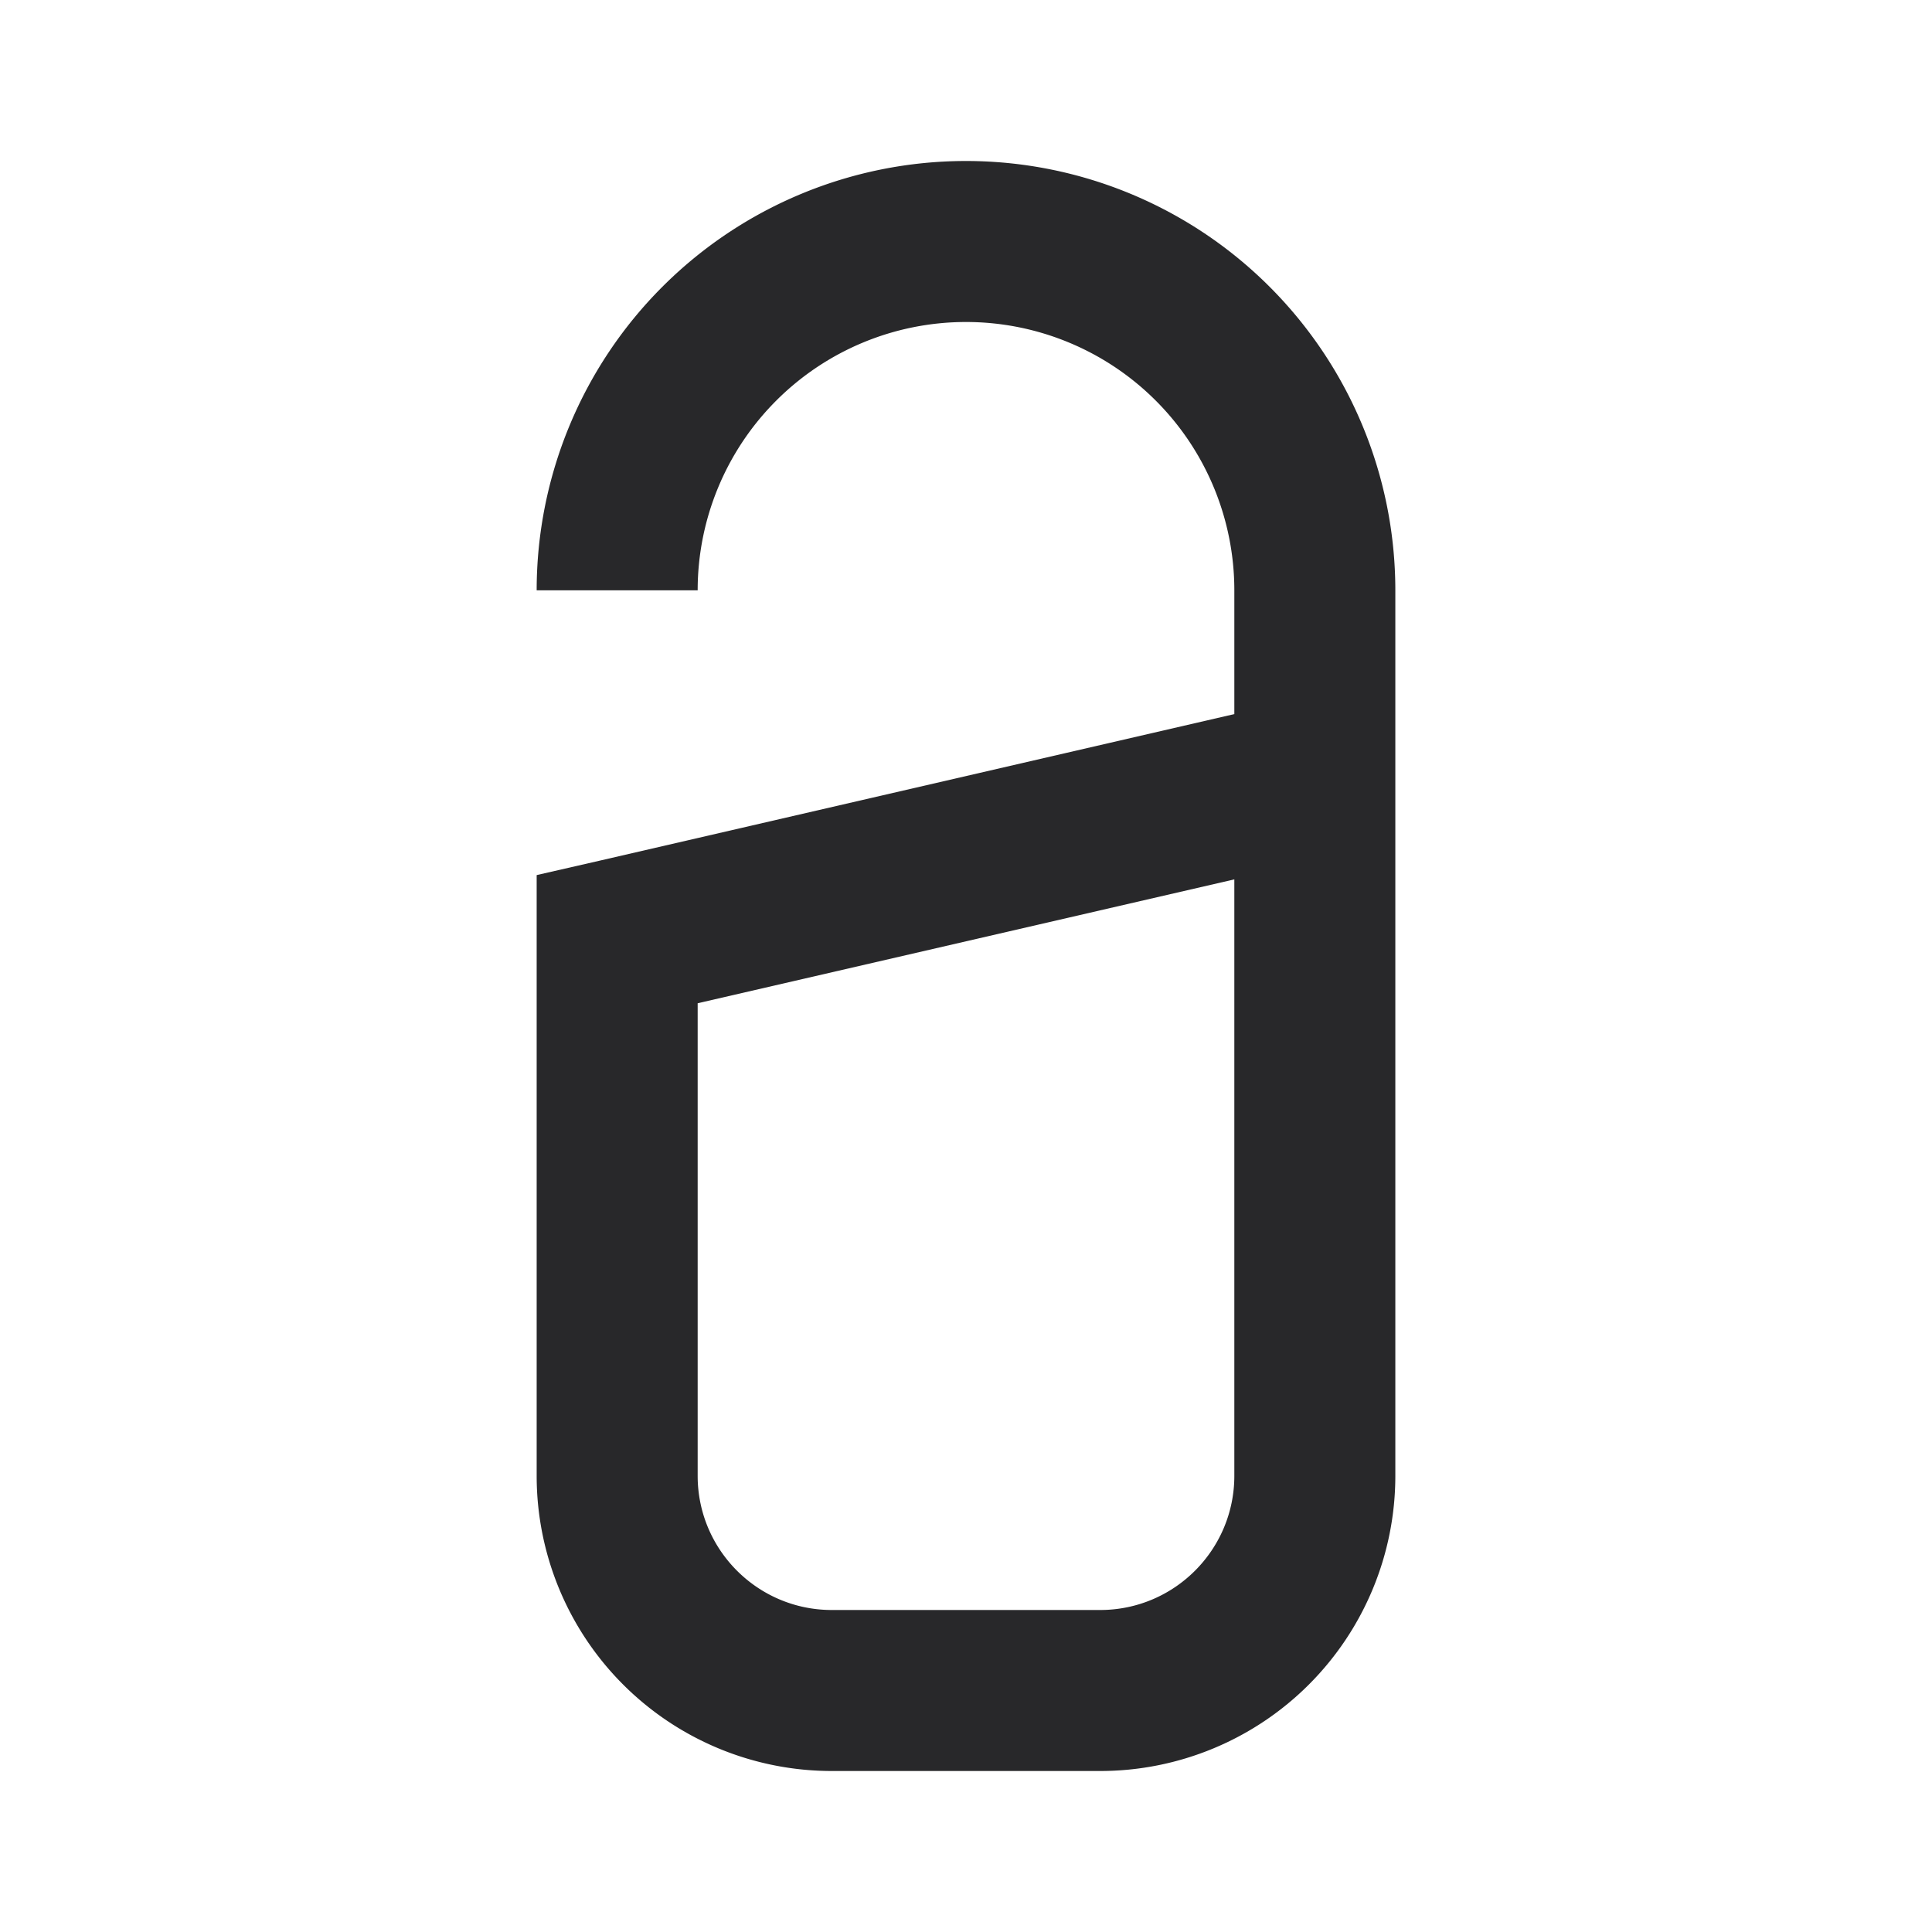 <svg xmlns="http://www.w3.org/2000/svg" style="color: transparent; fill: #28282A;" viewBox="0 0 18 18"><path clip-rule="evenodd" d="M6.5 5.5a2.5 2.5 0 015 0v1.153L5.581 8.02 5 8.153V13.75a2.75 2.75 0 002.75 2.75h2.5A2.75 2.75 0 0013 13.75V5.5a4 4 0 00-8 0h1.5zm5 2.693l-5 1.154v4.403c0 .69.56 1.25 1.25 1.25h2.5c.69 0 1.25-.56 1.25-1.25V8.193z" fill-rule="evenodd"></path></svg>